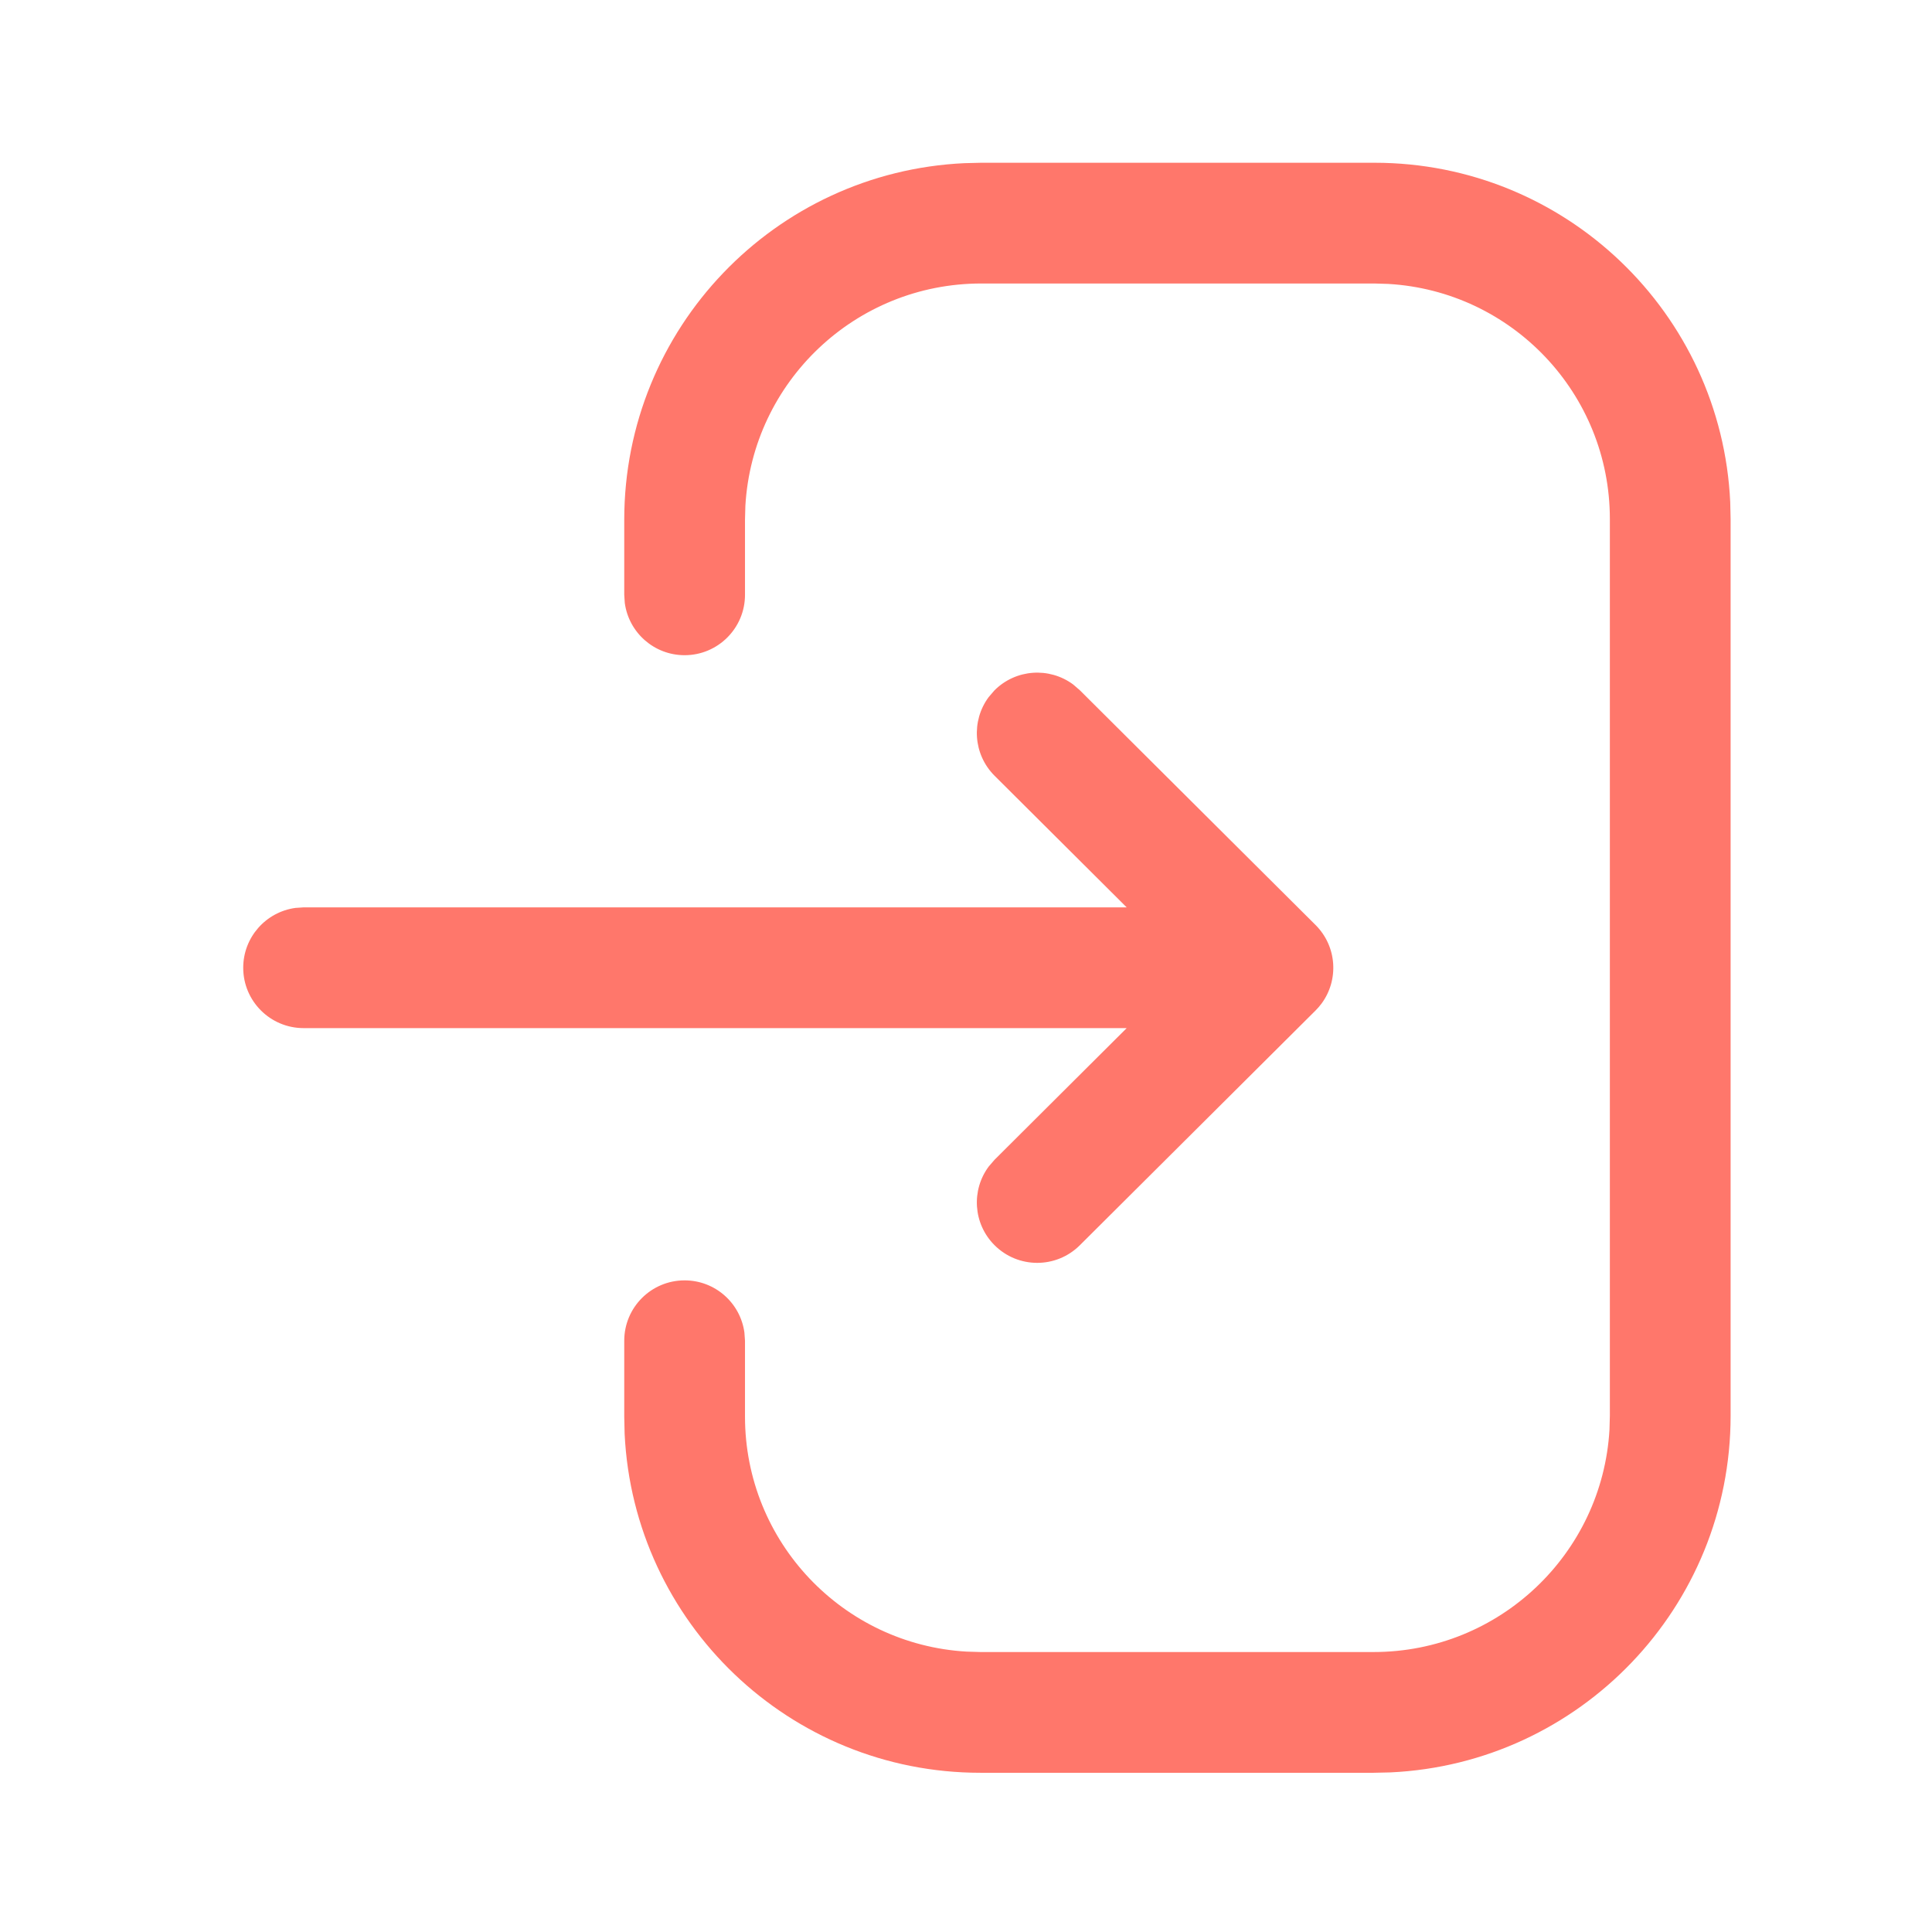 <svg width="46" height="46" viewBox="0 0 46 46" fill="none" xmlns="http://www.w3.org/2000/svg">
<path fill-rule="evenodd" clip-rule="evenodd" d="M41.196 11.957C40.988 7.458 37.275 3.875 32.724 3.875H23.363L22.963 3.885C18.453 4.094 14.863 7.813 14.863 12.374V14.162L14.876 14.357C14.971 15.059 15.572 15.6 16.3 15.6C17.094 15.6 17.738 14.956 17.738 14.162V12.374L17.747 12.043C17.918 9.091 20.366 6.75 23.363 6.75H32.724L33.053 6.76C35.997 6.93 38.33 9.37 38.33 12.357V33.708L38.321 34.039C38.15 36.992 35.7 39.334 32.705 39.334H23.342L23.013 39.324C20.071 39.154 17.738 36.712 17.738 33.728V31.922L17.724 31.727C17.629 31.025 17.028 30.485 16.3 30.485C15.506 30.485 14.863 31.128 14.863 31.922V33.728L14.872 34.138C15.087 38.631 18.797 42.209 23.342 42.209H32.705L33.105 42.2C37.614 41.991 41.205 38.269 41.205 33.708V12.357L41.196 11.957ZM23.677 16.438C24.187 15.927 24.985 15.879 25.549 16.295L25.71 16.434L31.322 22.023C31.835 22.534 31.882 23.335 31.462 23.899L31.457 23.905C31.417 23.958 31.373 24.009 31.326 24.056L31.322 24.06L25.71 29.649C25.148 30.209 24.238 30.208 23.677 29.645C23.168 29.134 23.123 28.335 23.542 27.773L23.681 27.612L26.826 24.479H7.229C6.435 24.479 5.791 23.836 5.791 23.042C5.791 22.314 6.332 21.713 7.034 21.617L7.229 21.604H26.826L23.681 18.471C23.17 17.962 23.122 17.163 23.538 16.6L23.677 16.438Z" fill="#FF776B"/>
</svg>
